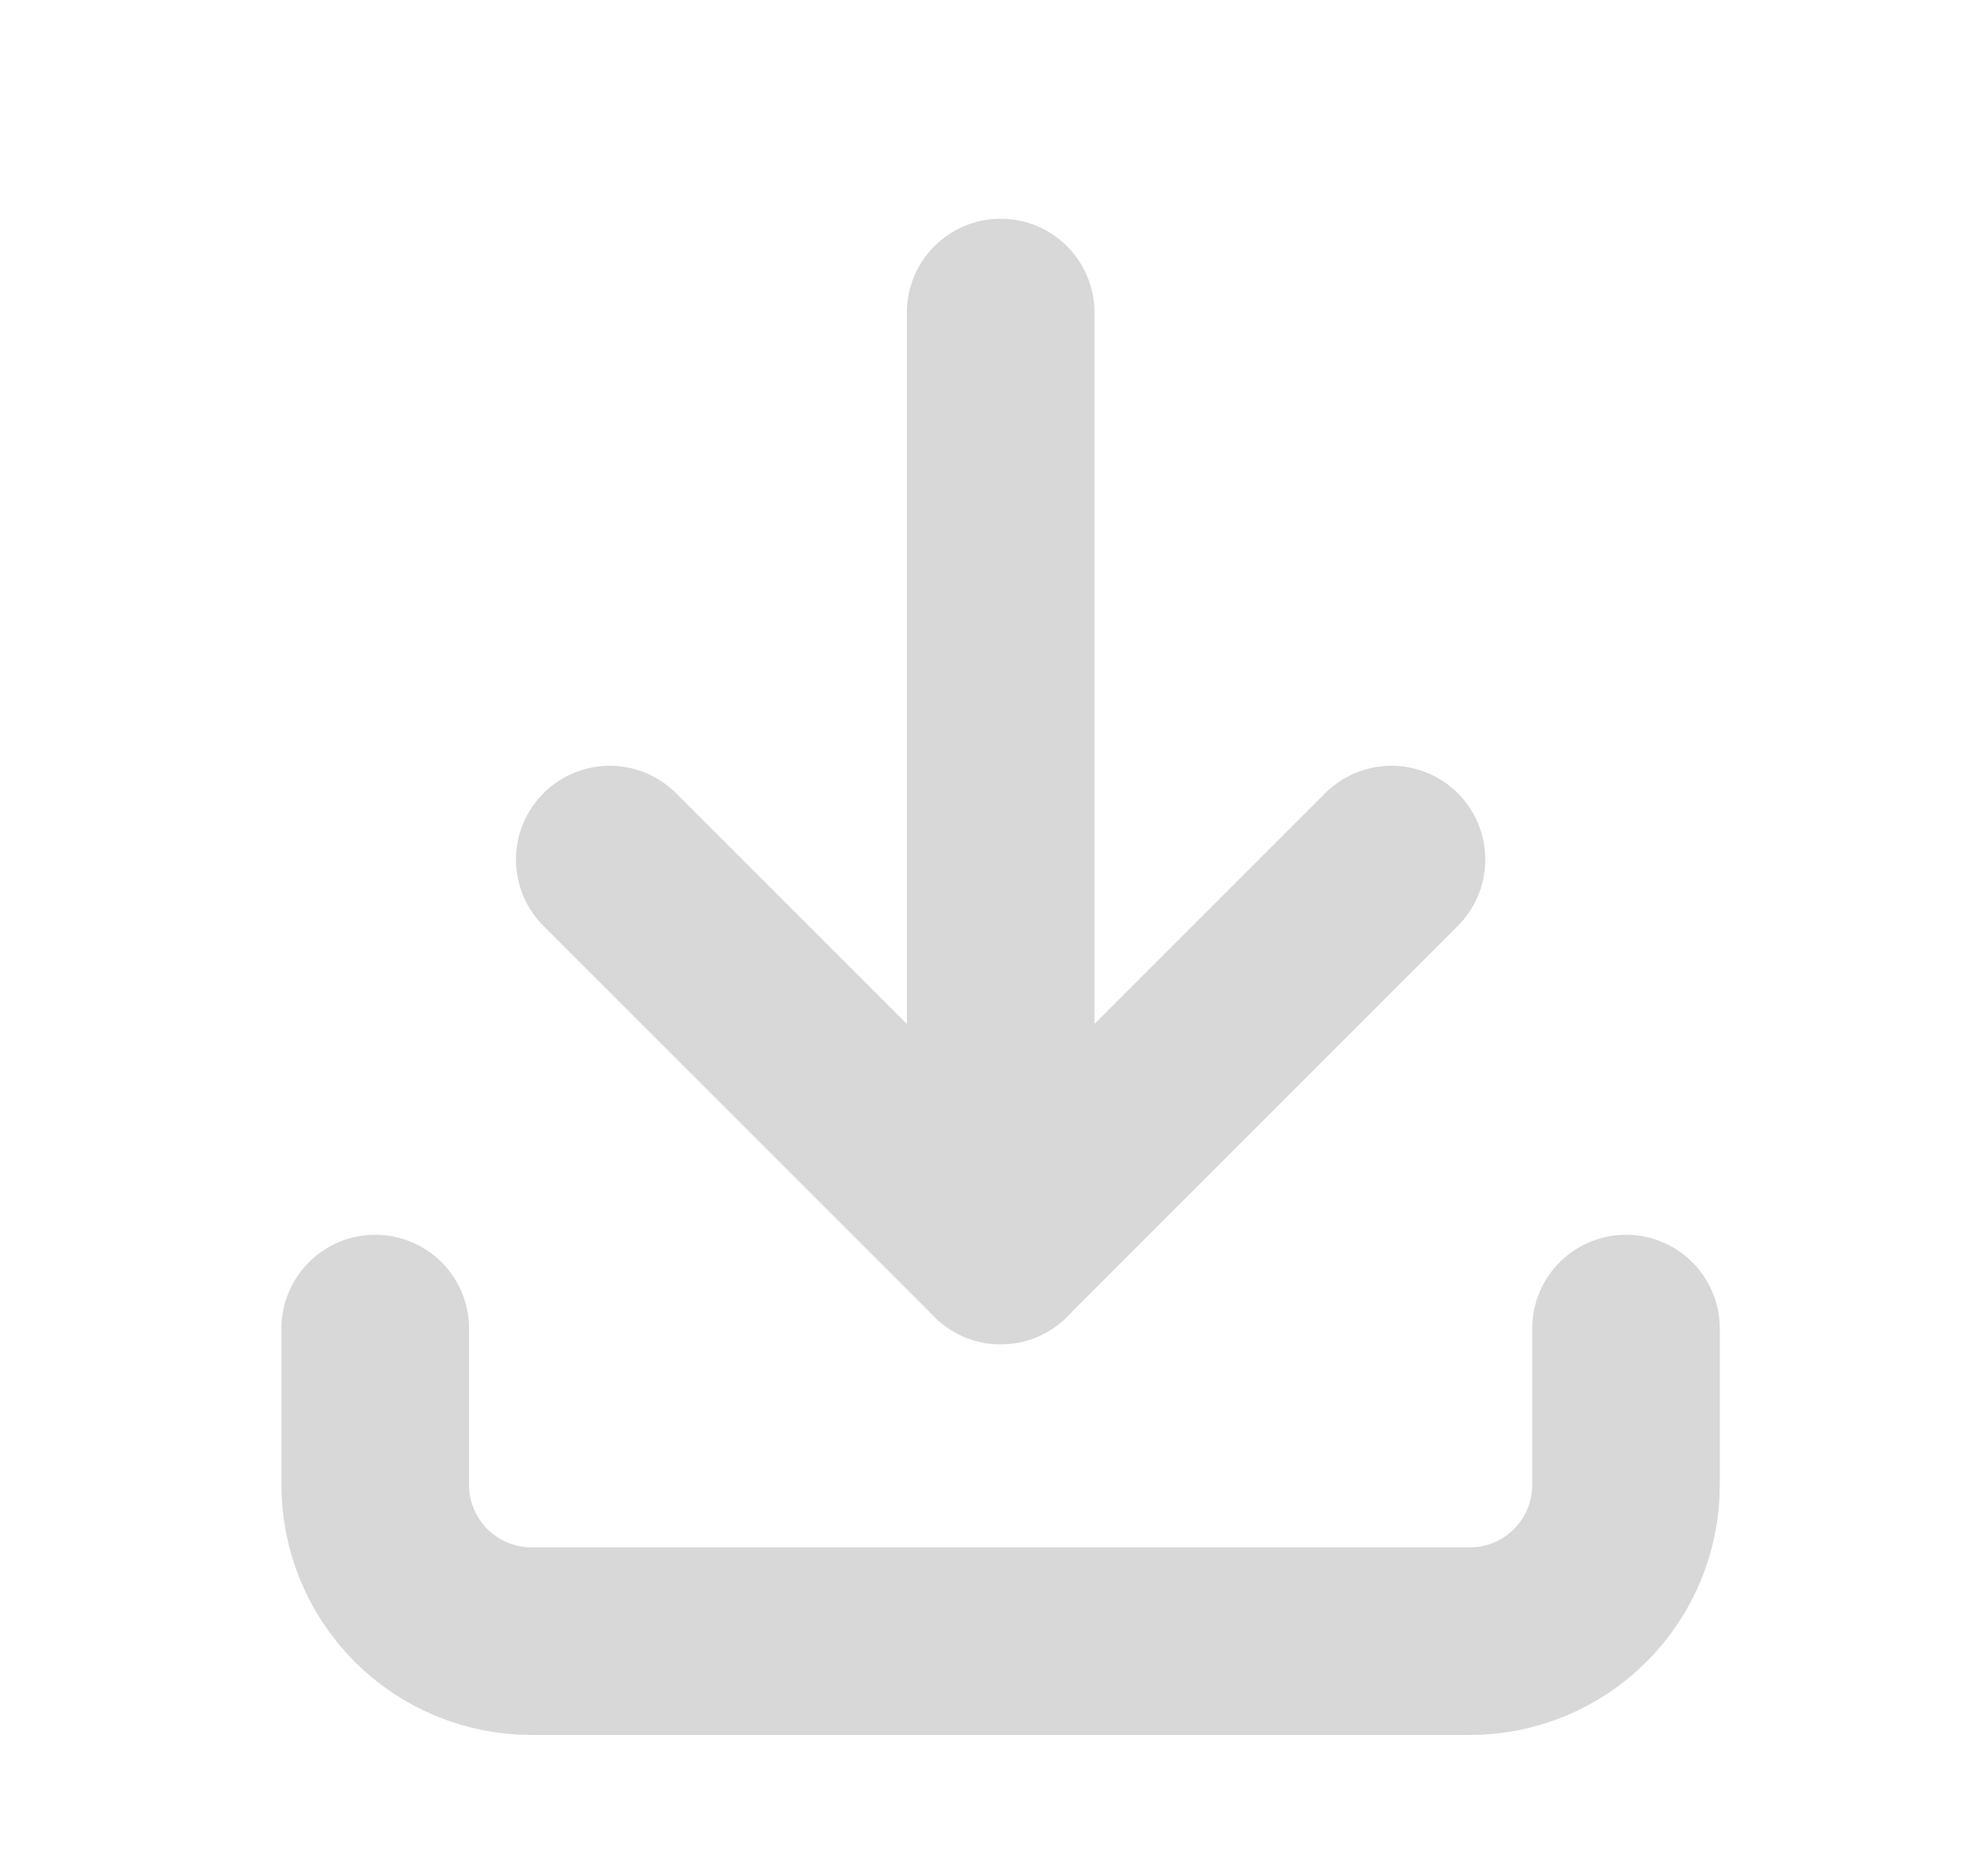 <svg xmlns="http://www.w3.org/2000/svg" width="21" height="20" viewBox="0 0 21 20" fill="none">
  <path d="M4 14.164V15.831C4 16.273 4.176 16.697 4.488 17.009C4.801 17.322 5.225 17.497 5.667 17.497H15.667C16.109 17.497 16.533 17.322 16.845 17.009C17.158 16.697 17.333 16.273 17.333 15.831V14.164" stroke="#D8D8D8" stroke-width="2" stroke-linecap="round" stroke-linejoin="round"/>
  <path d="M6.5 9.164L10.667 13.331L14.833 9.164" stroke="#D8D8D8" stroke-width="2" stroke-linecap="round" stroke-linejoin="round"/>
  <path d="M10.667 3.332V13.332" stroke="#D8D8D8" stroke-width="2" stroke-linecap="round" stroke-linejoin="round"/>
</svg>